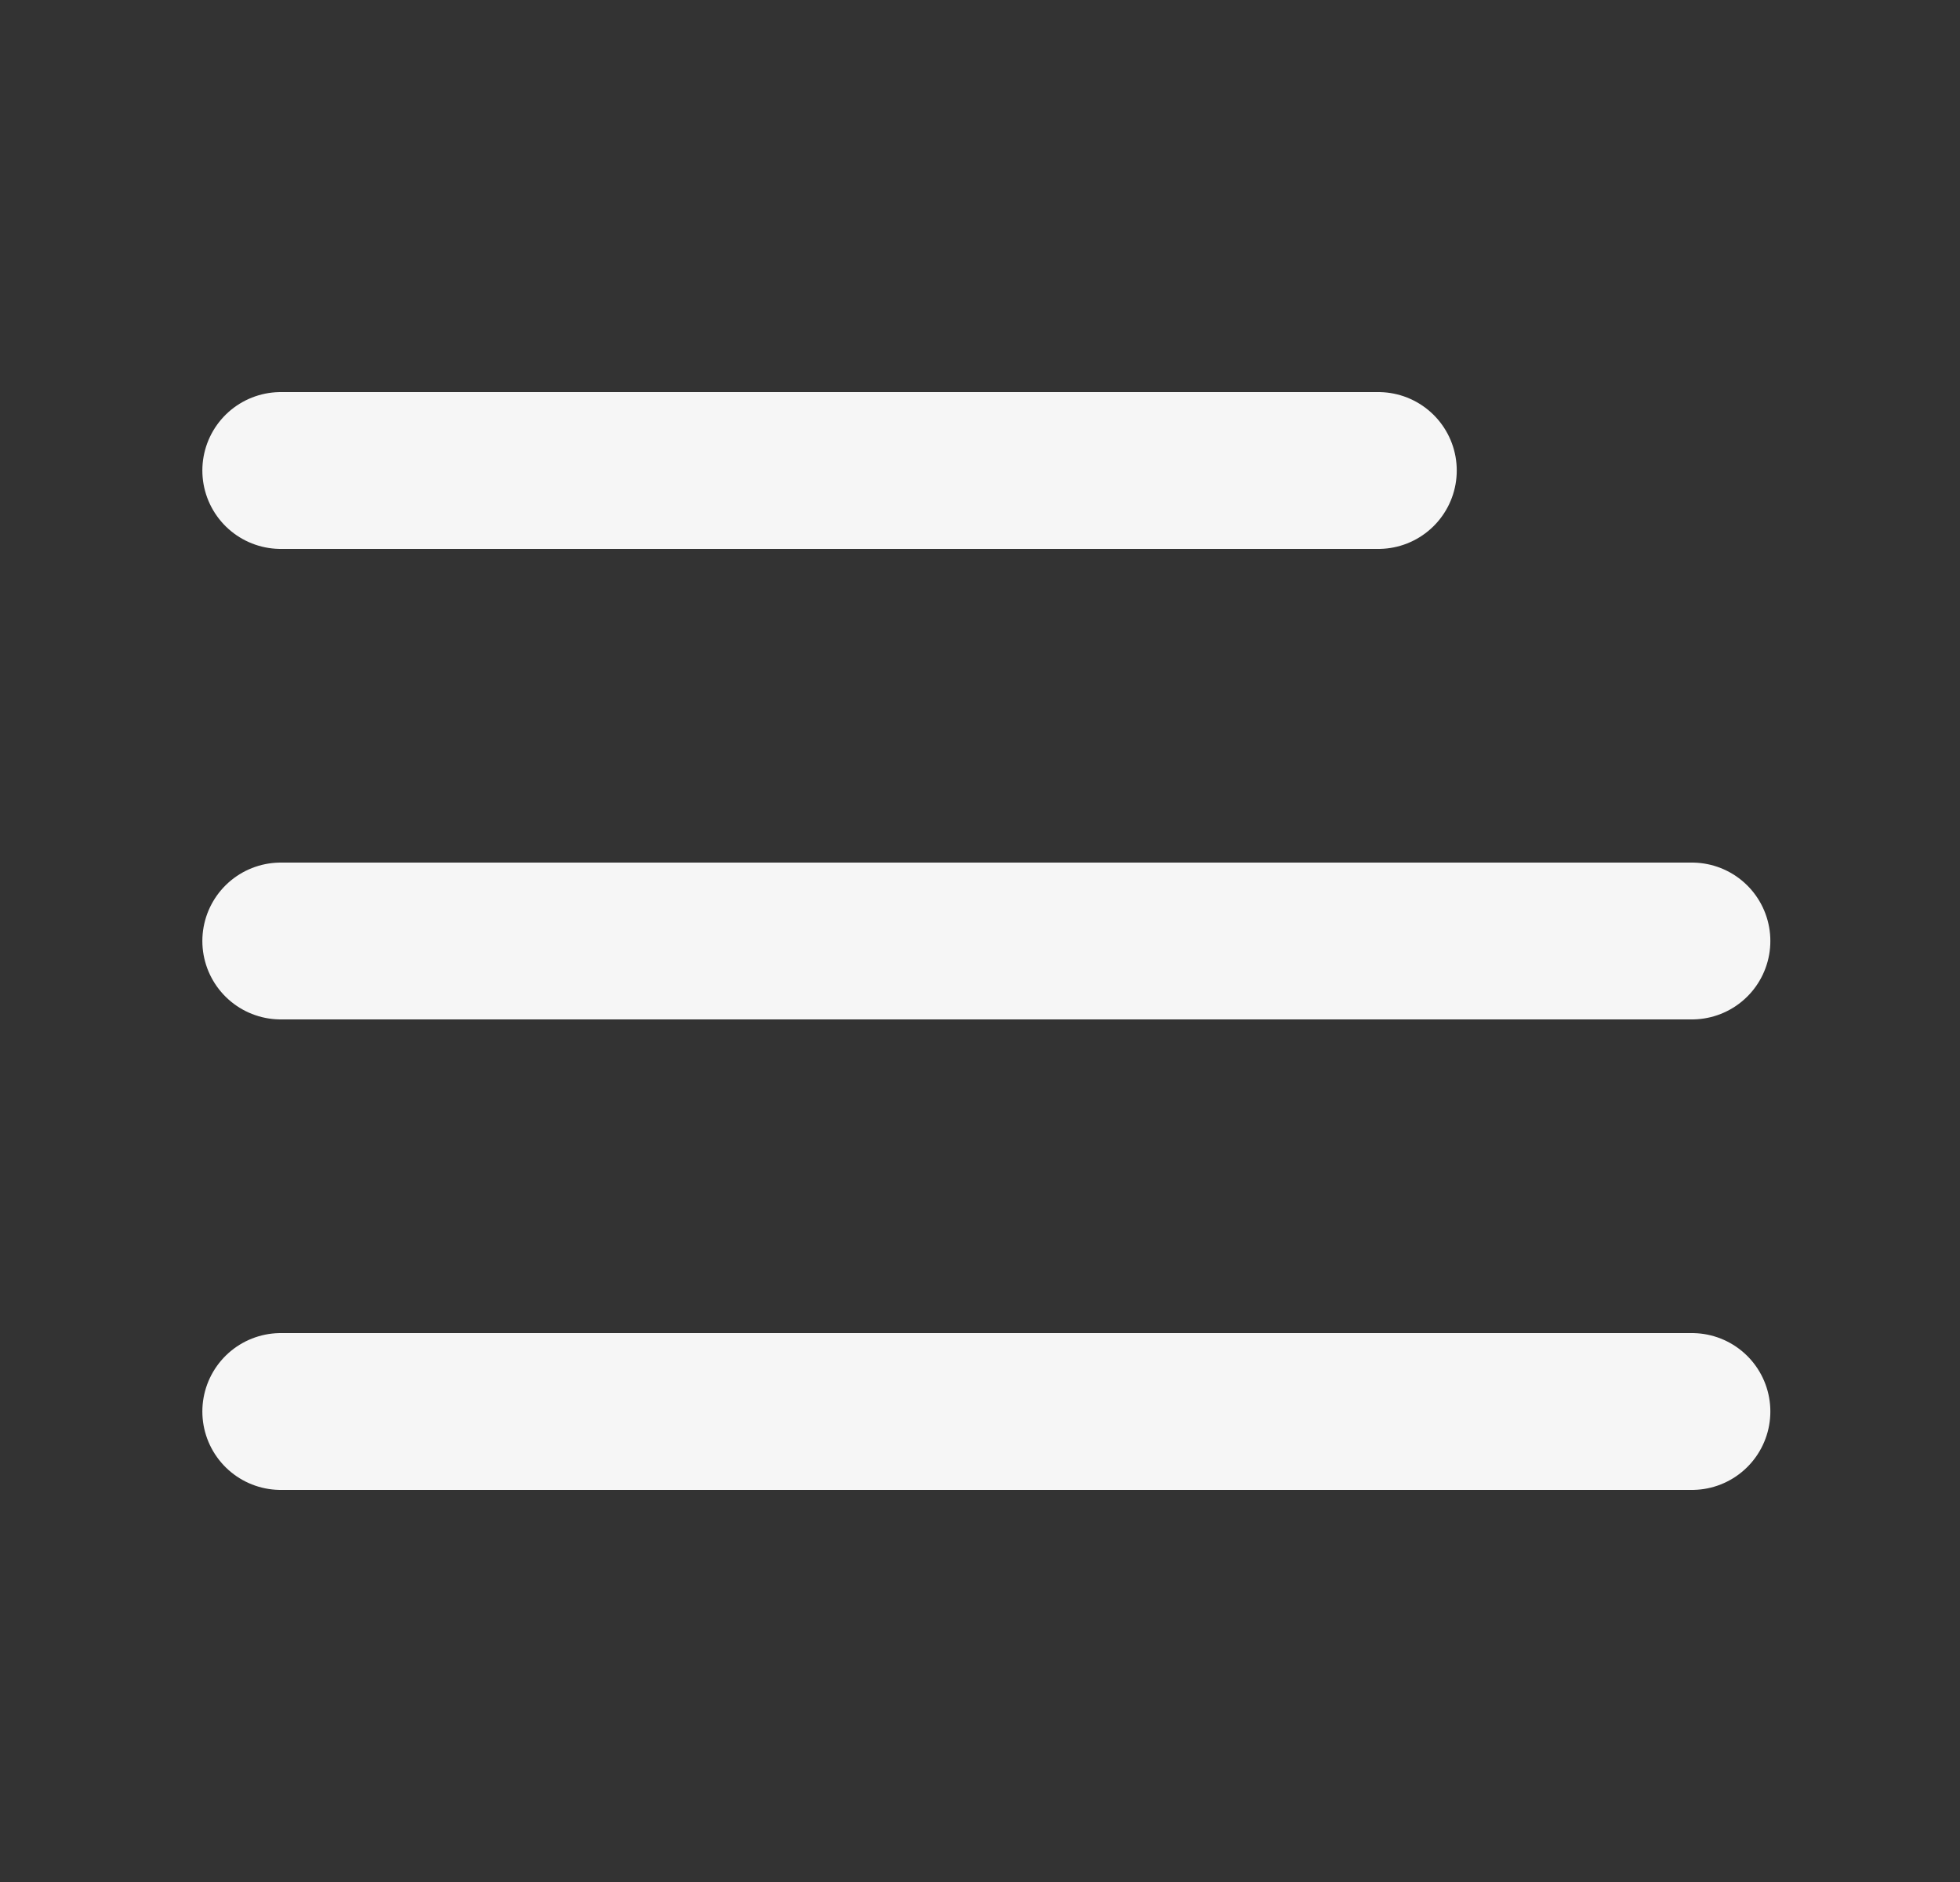 <svg width="25" height="24" viewBox="0 0 25 24" fill="none" xmlns="http://www.w3.org/2000/svg">
<rect x="0" y="0" width="25" height="24" fill="#333333" stroke="none"/>
<path d="M3.581 12H21.581" stroke="#F6F6F6" stroke-width="2" stroke-linecap="round" stroke-linejoin="round"/>
<path d="M3.581 6H17.581" stroke="#F6F6F6" stroke-width="2" stroke-linecap="round" stroke-linejoin="round"/>
<path d="M3.581 18H21.581" stroke="#F6F6F6" stroke-width="2" stroke-linecap="round" stroke-linejoin="round"/>
</svg>
